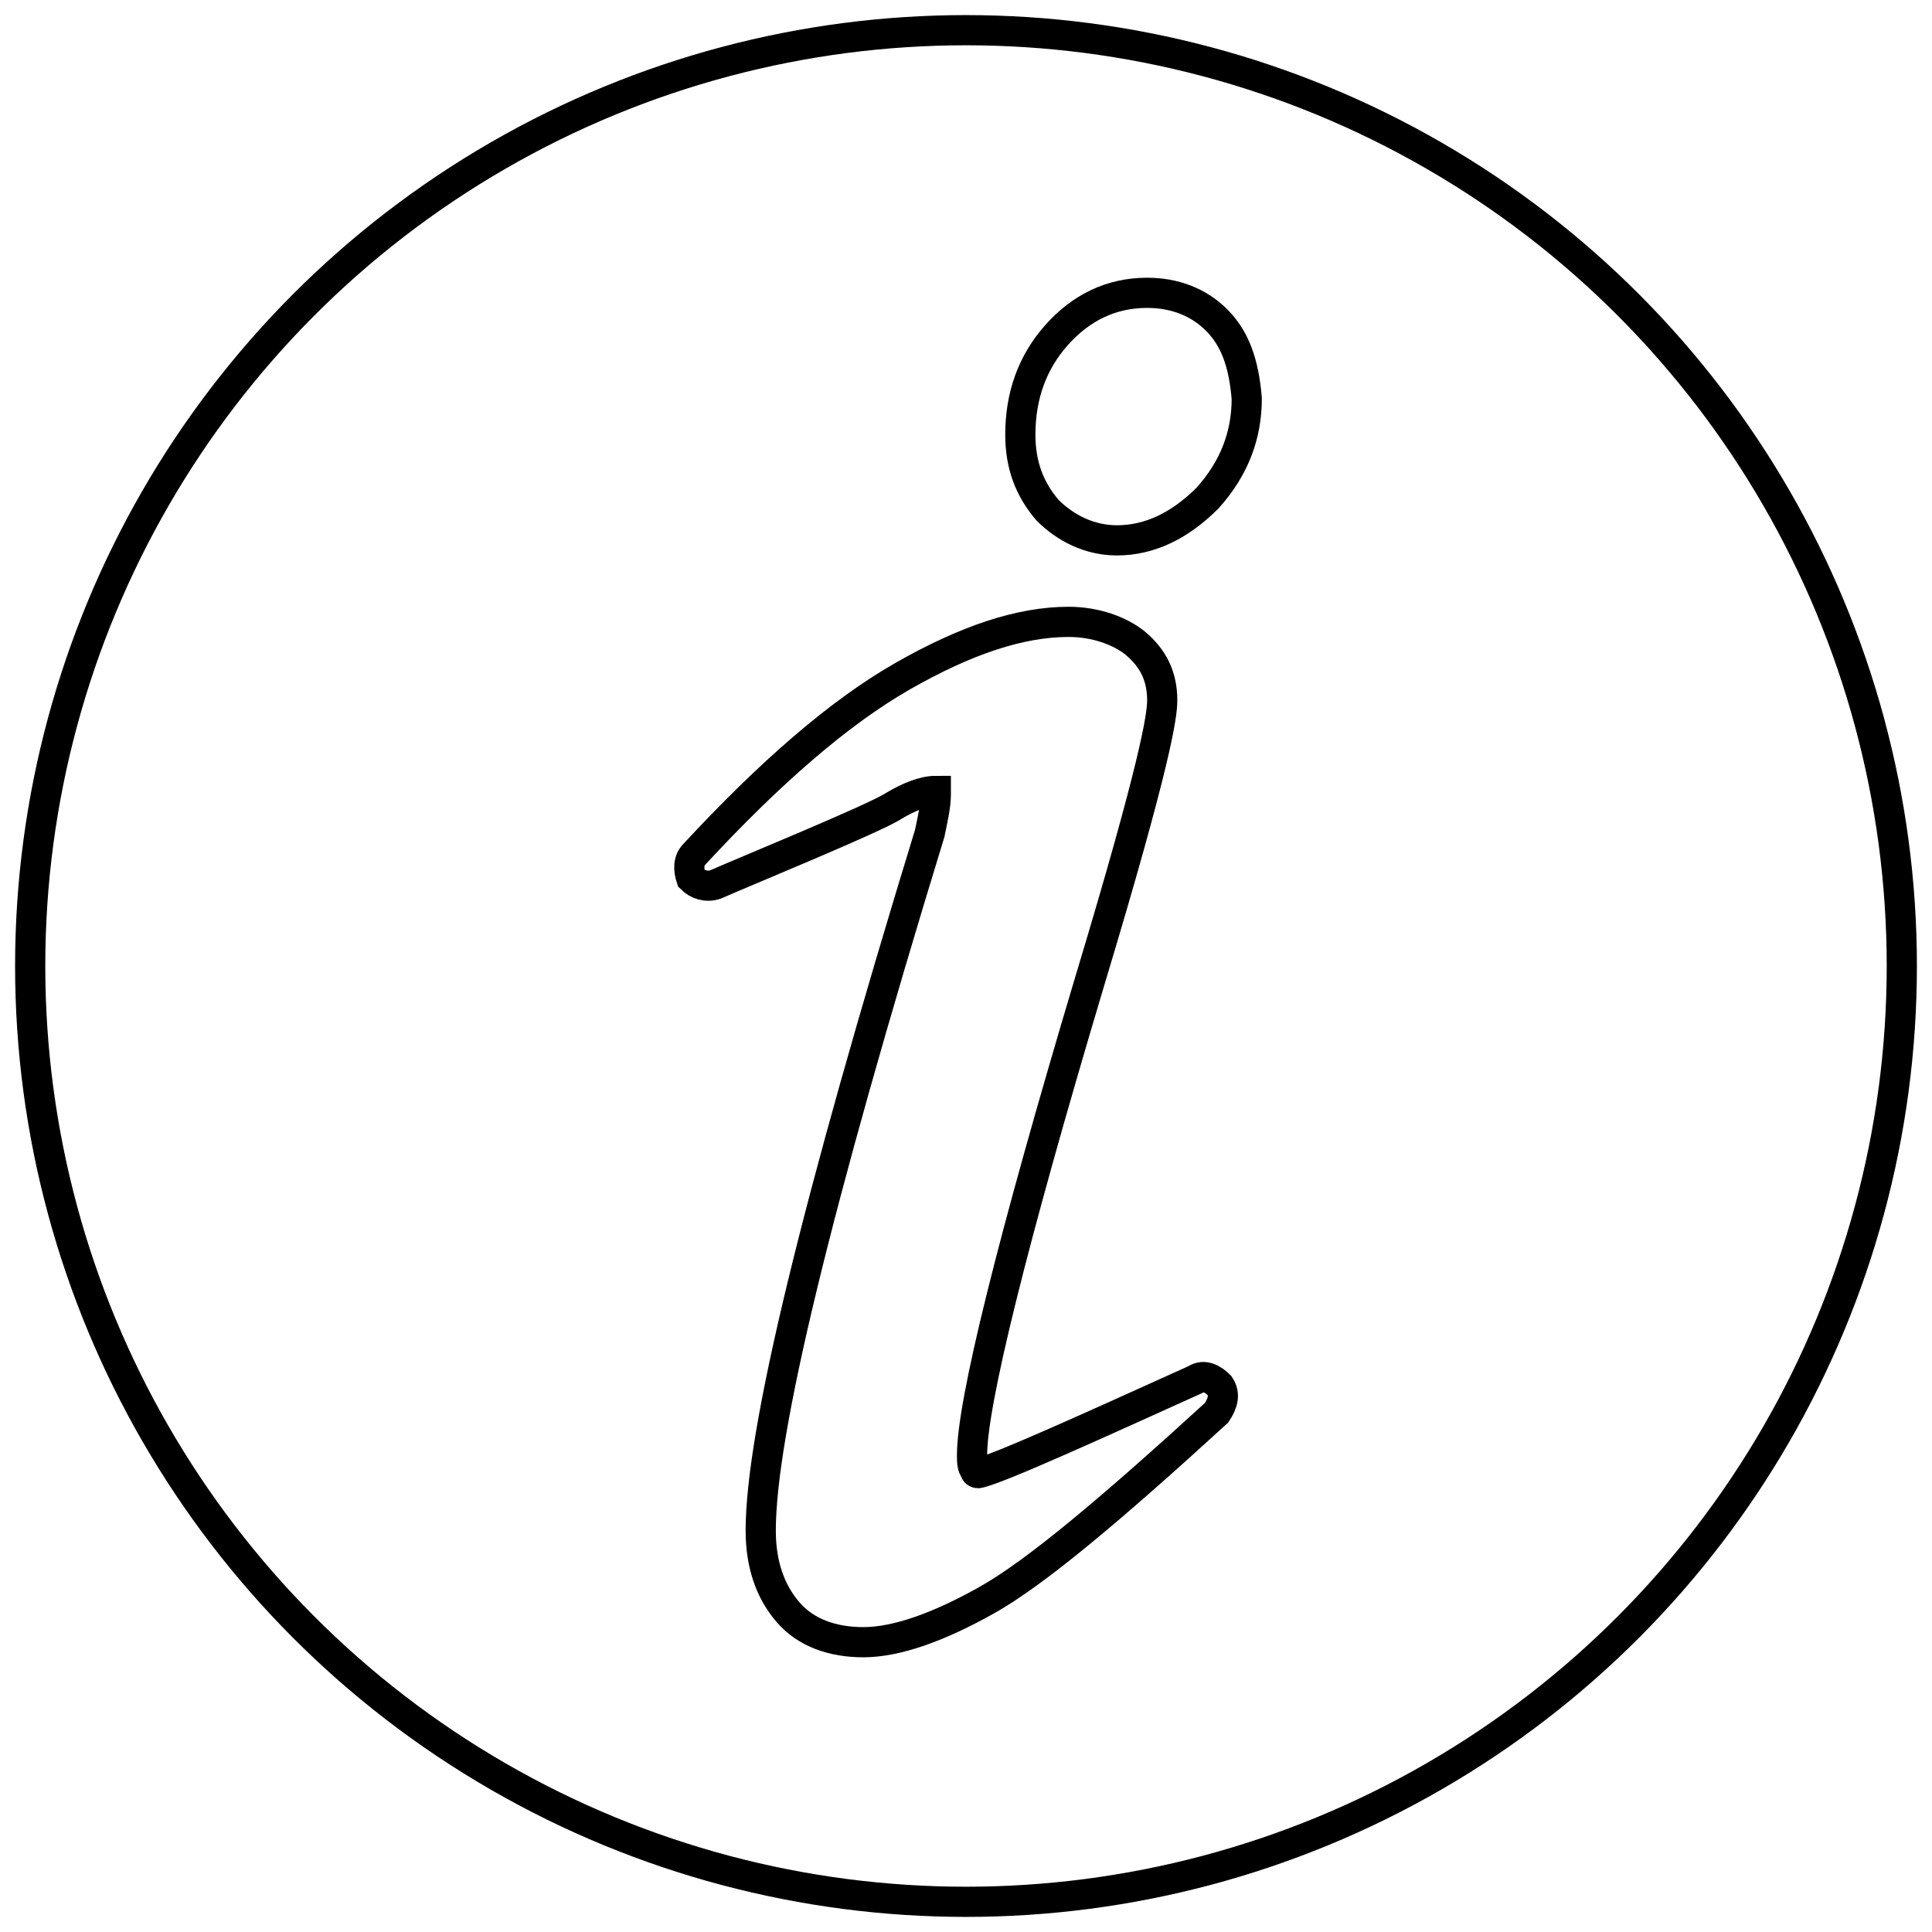<?xml version="1.0" encoding="utf-8"?>
<!-- Generator: Adobe Illustrator 24.0.1, SVG Export Plug-In . SVG Version: 6.00 Build 0)  -->
<svg version="1.1" id="Layer_1" xmlns="http://www.w3.org/2000/svg" xmlns:xlink="http://www.w3.org/1999/xlink" x="0px" y="0px"
	 viewBox="0 0 64 64" style="enable-background:new 0 0 64 64;" xml:space="preserve">
<style type="text/css">
	.st0{fill:none;stroke:#000;stroke-miterlimit:10;}
	.st1{fill:none;stroke:#000;stroke-miterlimit:10;}
</style>
<circle class="st0" cx="32" cy="32" r="31"/>
<path class="st1" d="M40.3,10.6c-0.6-0.6-1.4-0.9-2.3-0.9c-1.2,0-2.2,0.5-3,1.4c-0.8,0.9-1.2,2-1.2,3.3c0,1,0.3,1.8,0.9,2.5
	c0.6,0.6,1.4,1,2.3,1c1.1,0,2.1-0.5,3-1.4c0.9-1,1.3-2.1,1.3-3.3C41.2,12,40.9,11.2,40.3,10.6z M40.4,45.9c-0.2-0.2-0.5-0.4-0.8-0.2
	c-3.1,1.4-6.6,3-7.2,3.1c0,0-0.1,0-0.1-0.1c-0.1-0.1-0.1-0.3-0.1-0.5c0-1.7,1.3-7,3.9-15.7c2.2-7.3,2.4-8.8,2.4-9.3
	c0-0.8-0.3-1.4-0.9-1.9c-0.5-0.4-1.3-0.7-2.2-0.7c-1.6,0-3.4,0.6-5.5,1.8c-2.1,1.2-4.4,3.2-6.9,5.9c-0.2,0.2-0.2,0.5-0.1,0.8
	c0.2,0.2,0.5,0.3,0.8,0.2c0.9-0.4,5.3-2.2,5.9-2.6c0.5-0.3,1-0.5,1.4-0.5c0,0,0,0,0,0c0,0,0,0.1,0,0.1c0,0.4-0.1,0.8-0.2,1.3
	C27,40,25.2,47.5,25.2,50.7c0,1.1,0.3,2,0.9,2.7c0.6,0.7,1.5,1,2.5,1c1.1,0,2.5-0.5,4.1-1.4c1.6-0.9,4.1-3,7.6-6.2
	C40.5,46.5,40.6,46.2,40.4,45.9z"/>
</svg>
